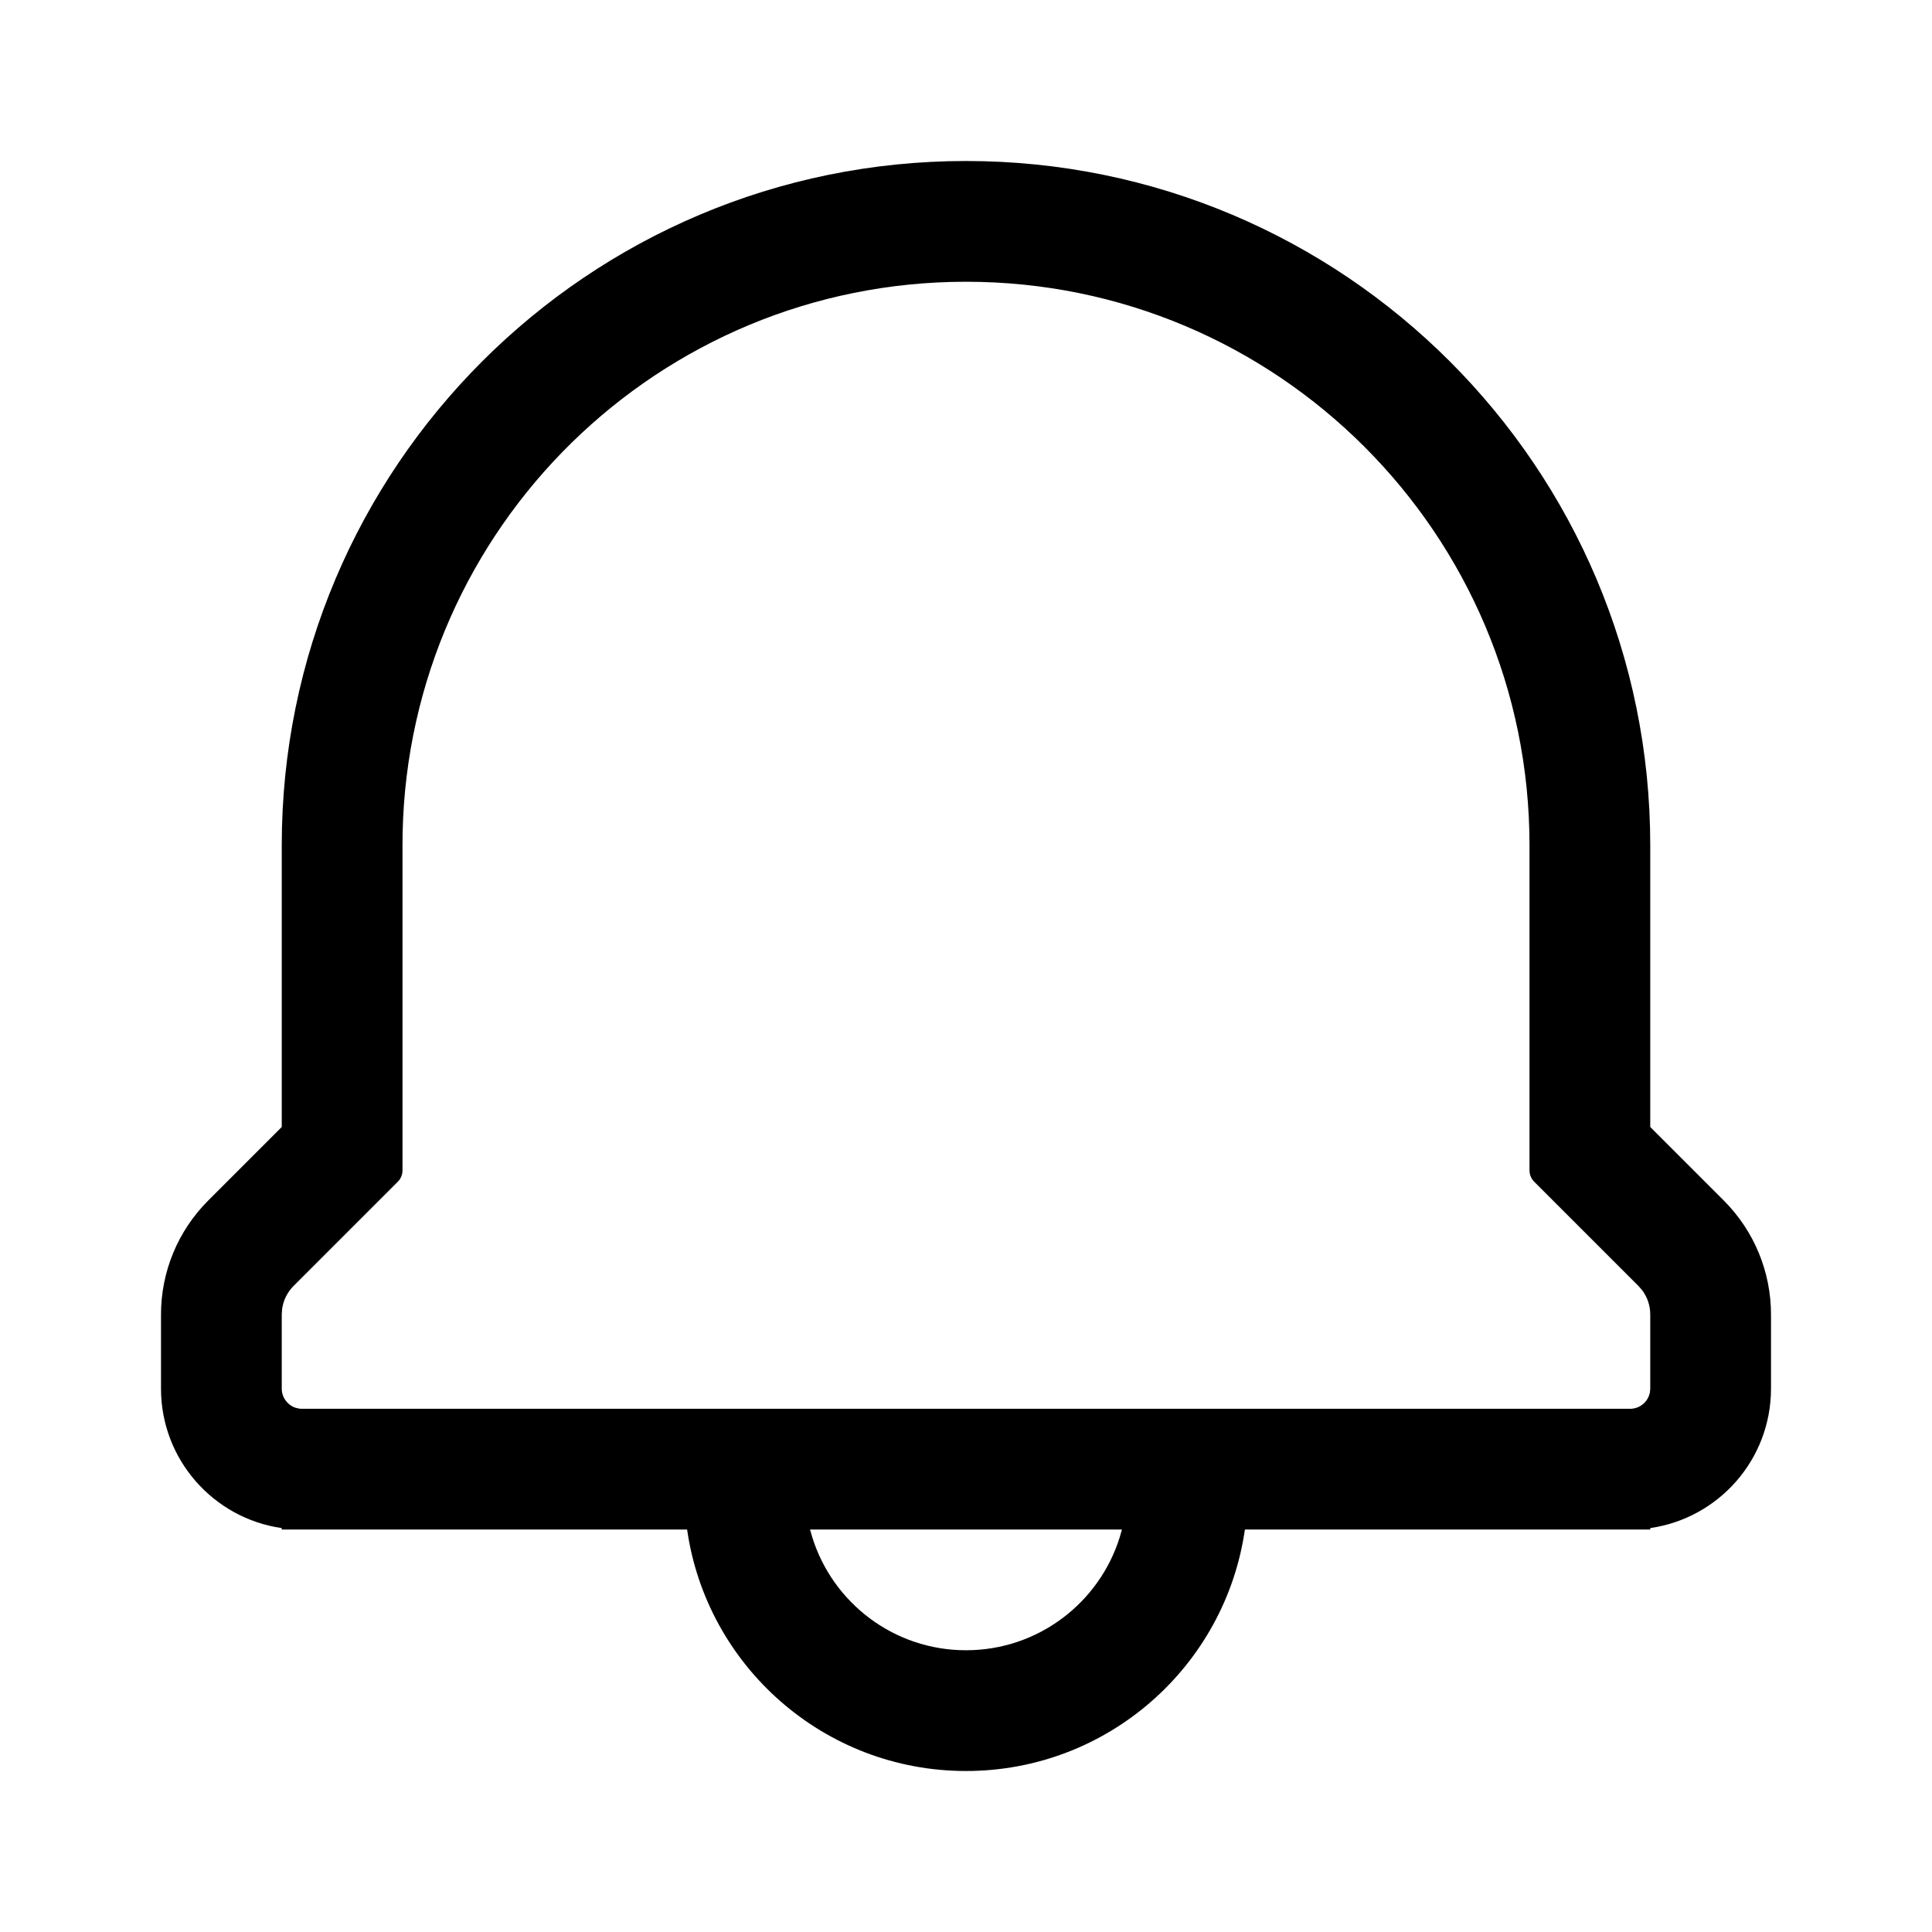 <svg width="1em" height="1em" viewBox="0 0 48 48" xmlns="http://www.w3.org/2000/svg"
     xmlns:xlink="http://www.w3.org/1999/xlink" class="antd-mobile-icon" style="vertical-align: -0.125em;">
    <g id="BellOutline-BellOutline" stroke="none" stroke-width="1" fill="none" fill-rule="evenodd">
        <g id="BellOutline-编组">
            <rect id="BellOutline-矩形" fill="#FFFFFF" opacity="0" x="0" y="0" width="48" height="48">
            </rect>
            <path d="M7,38 L7,37.965 C5.304,37.722 4,36.263 4,34.5 L4,32.657 C4,31.596 4.421,30.579 5.172,29.828 L7,28 L7,21 C7,11.611 14.611,4 24,4 C33.389,4 41,11.611 41,21 L41,28 L42.828,29.828 C43.579,30.579 44,31.596 44,32.657 L44,34.5 C44,36.263 42.697,37.721 41.001,37.964 L41,38 L30.929,38 C30.444,41.392 27.526,44 24,44 C20.474,44 17.556,41.392 17.071,38 L7,38 Z M27.874,38.001 L20.125,38 L20.18,38.19 C20.686,39.818 22.205,41 24,41 C25.794,41 27.313,39.818 27.82,38.191 L27.874,38.001 Z M24,7 C16.372,7 10.17,13.1 10.003,20.687 L10,21 L10,29.077 C10,29.183 9.958,29.285 9.883,29.36 L7.293,31.95 L7.293,31.95 C7.137,32.106 7.037,32.309 7.009,32.525 L7,32.657 L7,34.5 C7,34.718 7.142,34.907 7.338,34.974 L7.425,34.995 L7.466,35 L40.533,35 L40.575,34.995 C40.785,34.965 40.953,34.799 40.992,34.591 L41,34.5 L41,32.657 C41,32.436 40.927,32.222 40.794,32.049 L40.707,31.95 L38.117,29.36 C38.042,29.285 38,29.183 38,29.077 L38,21 C38,13.268 31.732,7 24,7 Z"
                  id="BellOutline-形状" fill="currentColor" fill-rule="nonzero">
            </path>
        </g>
    </g>
</svg>
        